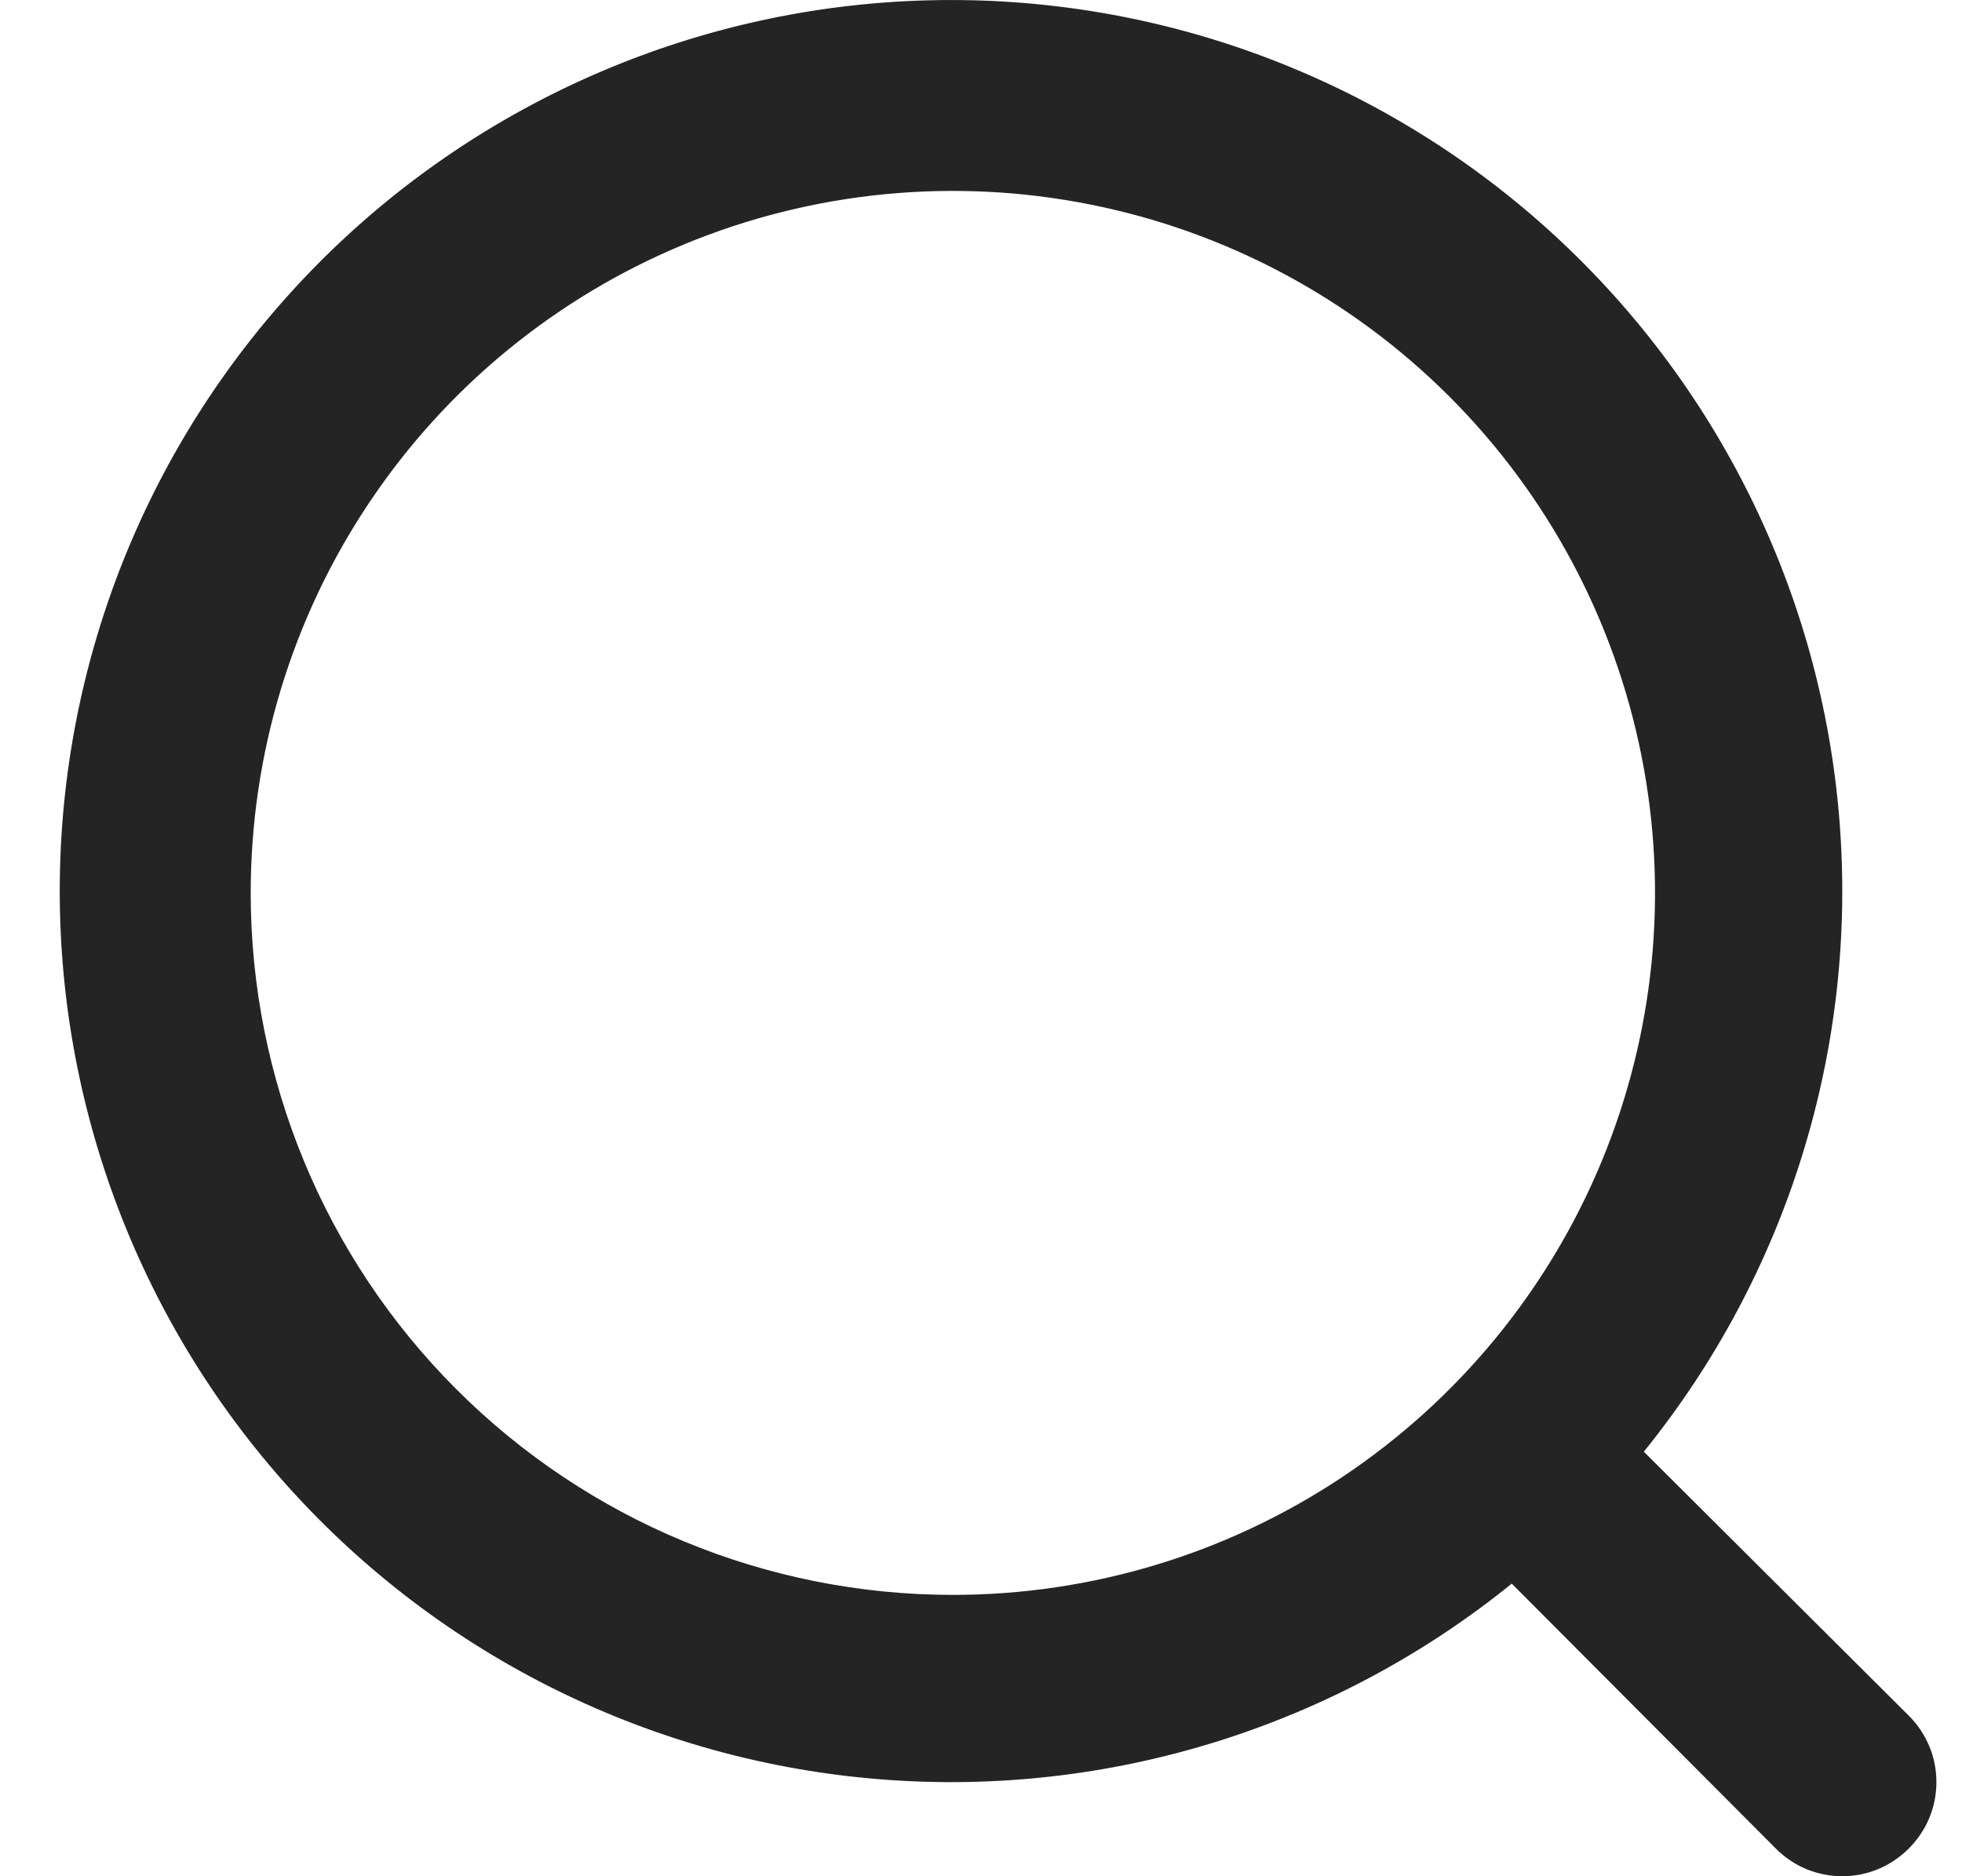 <svg width="23" height="22" viewBox="0 0 23 22" fill="none" xmlns="http://www.w3.org/2000/svg">
<path d="M22.376 20.117L19.27 17.022C20.953 14.942 21.775 12.295 21.564 9.627C21.354 6.959 20.128 4.474 18.139 2.683C16.15 0.892 13.55 -0.067 10.874 0.004C8.199 0.074 5.653 1.168 3.76 3.06C1.868 4.953 0.774 7.499 0.704 10.174C0.634 12.85 1.593 15.45 3.383 17.439C5.174 19.428 7.659 20.654 10.327 20.864C12.995 21.075 15.642 20.253 17.722 18.569L20.817 21.675C20.919 21.778 21.041 21.86 21.174 21.916C21.308 21.971 21.451 22 21.596 22C21.741 22 21.885 21.971 22.018 21.916C22.152 21.86 22.273 21.778 22.376 21.675C22.478 21.573 22.56 21.452 22.616 21.318C22.672 21.184 22.7 21.041 22.7 20.896C22.7 20.751 22.672 20.608 22.616 20.474C22.56 20.34 22.478 20.219 22.376 20.117ZM2.939 10.47C2.939 8.842 3.421 7.25 4.326 5.897C5.23 4.543 6.516 3.488 8.02 2.865C9.524 2.242 11.179 2.079 12.776 2.397C14.373 2.714 15.839 3.498 16.99 4.649C18.142 5.801 18.925 7.267 19.243 8.864C19.561 10.461 19.398 12.116 18.775 13.62C18.152 15.124 17.097 16.409 15.743 17.314C14.389 18.218 12.798 18.701 11.17 18.701C8.987 18.701 6.893 17.834 5.35 16.29C3.806 14.747 2.939 12.653 2.939 10.47Z" fill="#242424"/>
</svg>
